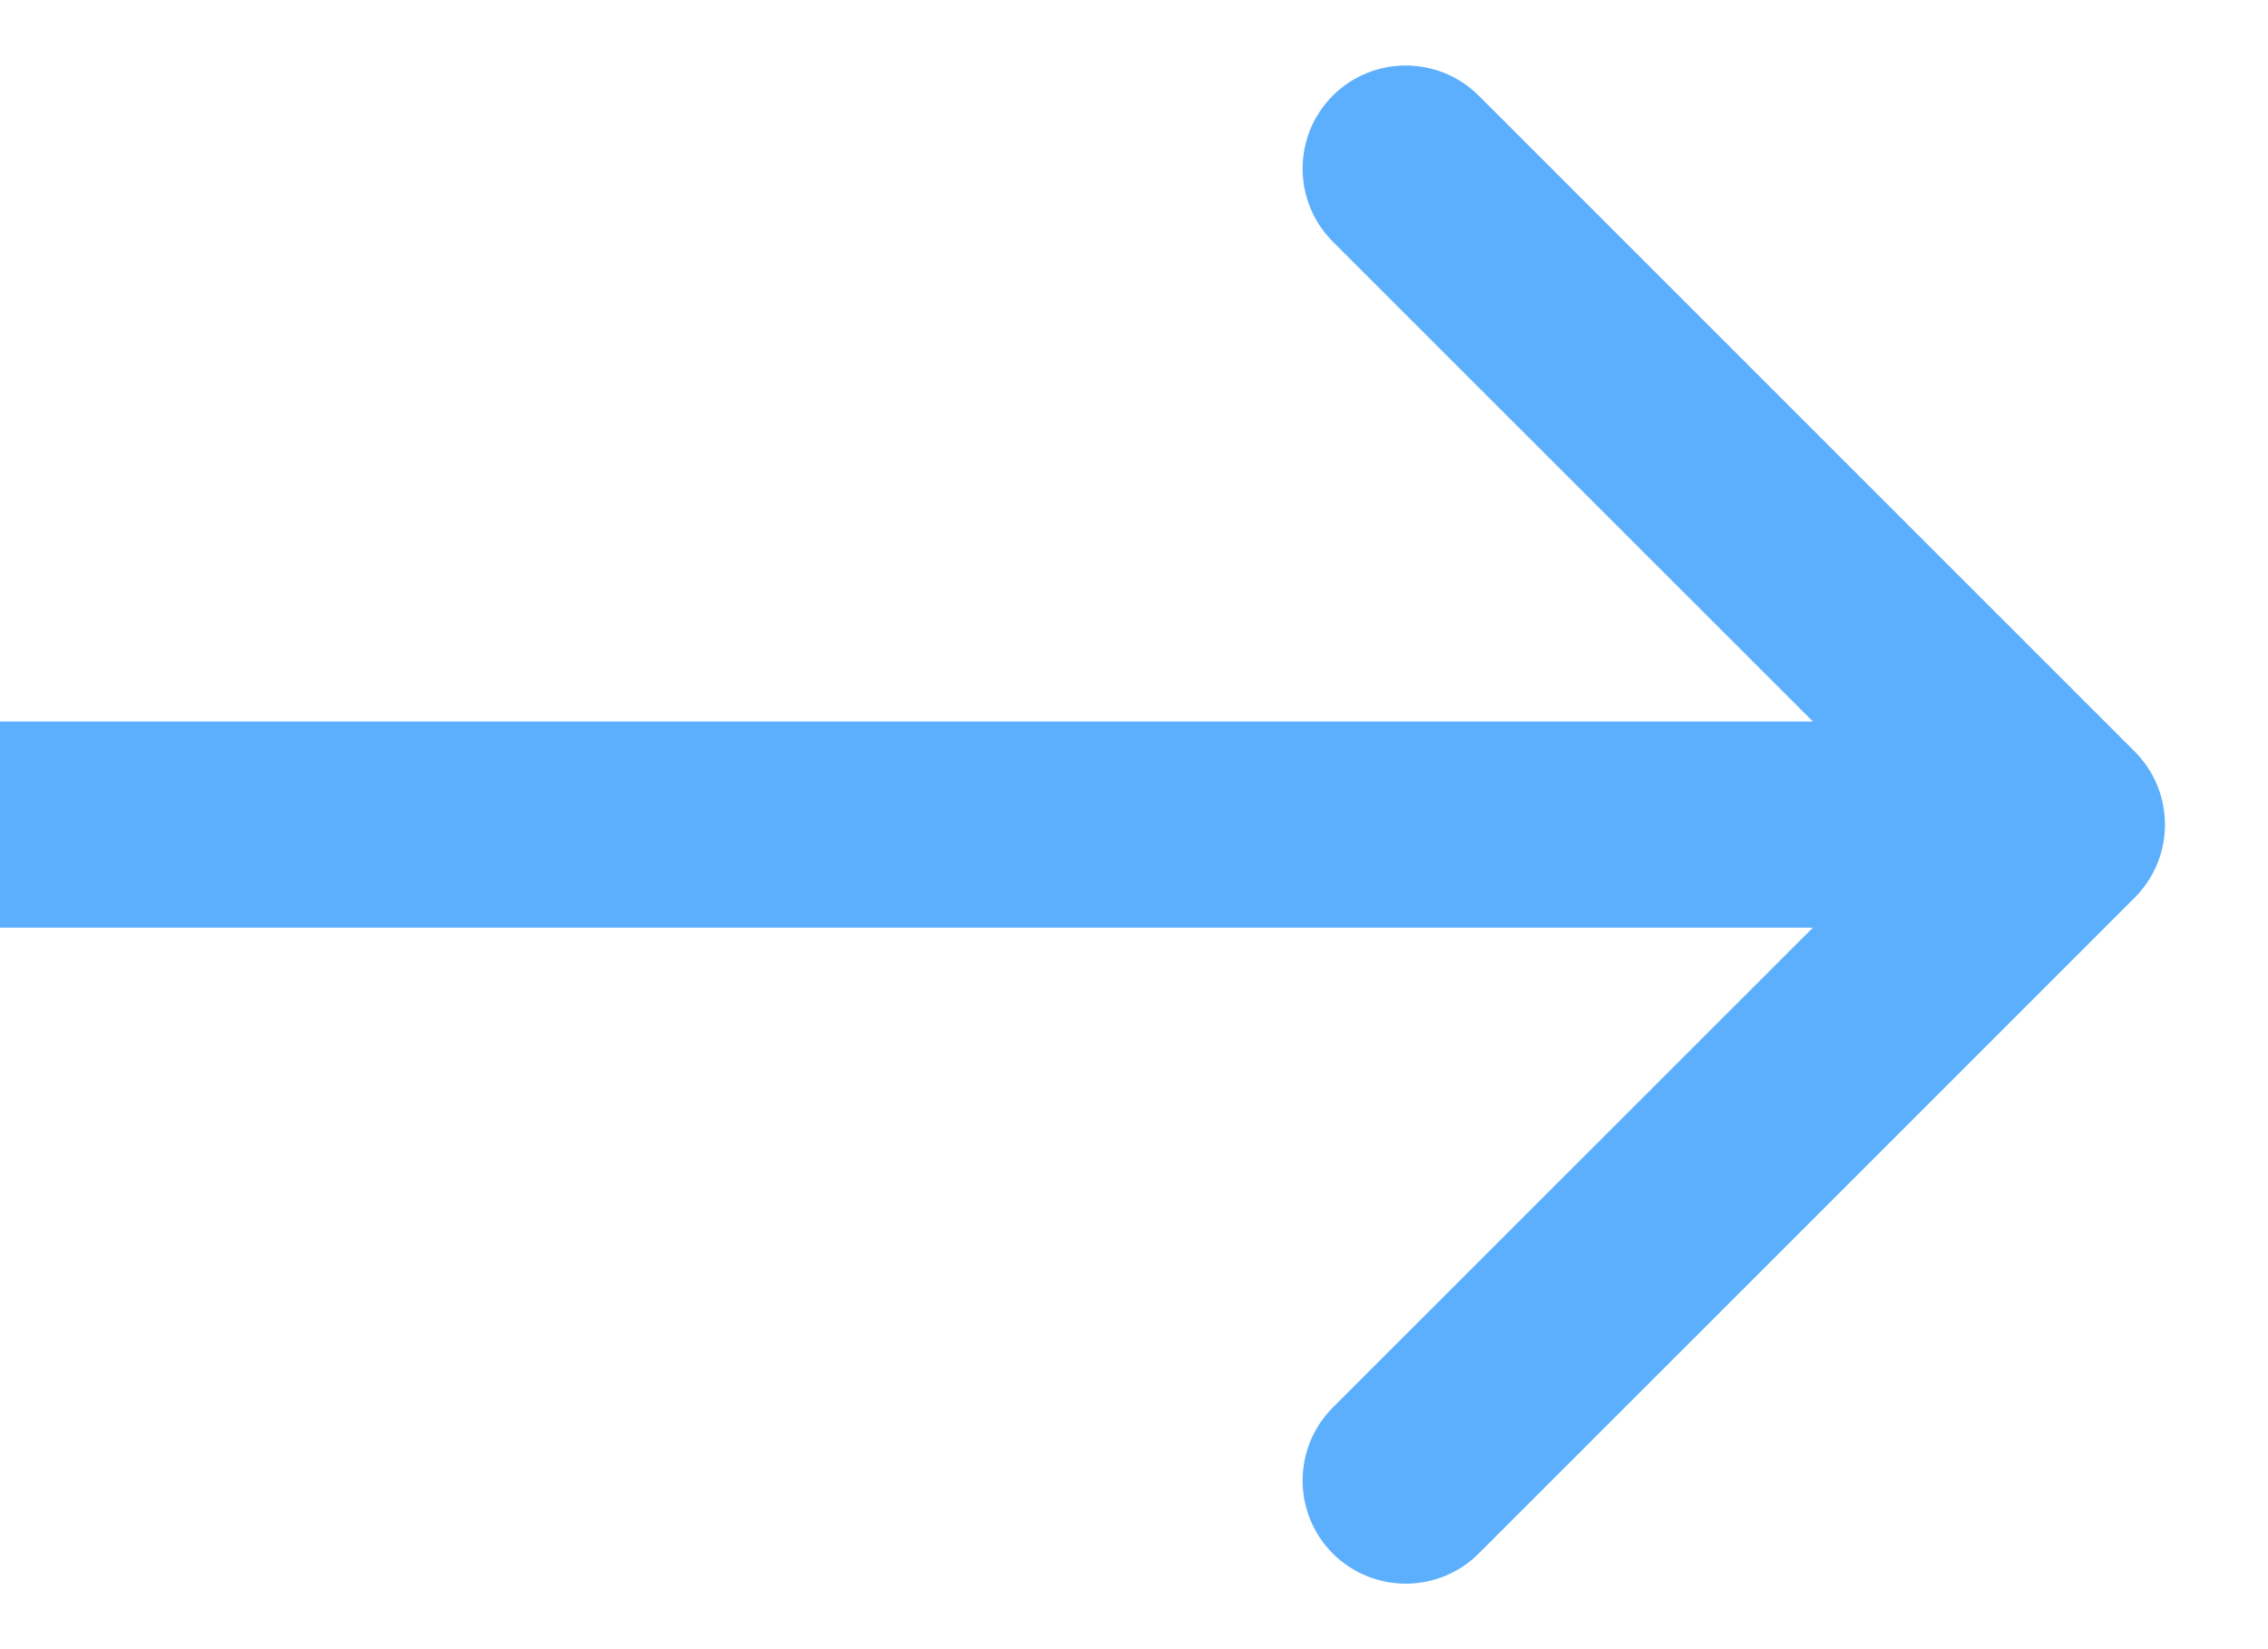 <svg width="11" height="8" viewBox="0 0 11 8" version="1.1" xmlns="http://www.w3.org/2000/svg" xmlns:xlink="http://www.w3.org/1999/xlink">
<title>Arrow</title>
<desc>Created using Figma</desc>
<g id="Canvas" transform="translate(-3197 -538)">
<g id="Arrow">
<use xlink:href="#path0_stroke" transform="translate(3197 542)" fill="#5CAFFD"/>
</g>
</g>
<defs>
<path id="path0_stroke" d="M 10.354 0.354C 10.549 0.158 10.549 -0.158 10.354 -0.354L 7.172 -3.536C 6.976 -3.731 6.66 -3.731 6.464 -3.536C 6.269 -3.34 6.269 -3.024 6.464 -2.828L 9.293 0L 6.464 2.828C 6.269 3.024 6.269 3.34 6.464 3.536C 6.66 3.731 6.976 3.731 7.172 3.536L 10.354 0.354ZM 0 0.5L 10 0.5L 10 -0.5L 0 -0.5L 0 0.5Z"/>
</defs>
</svg>
